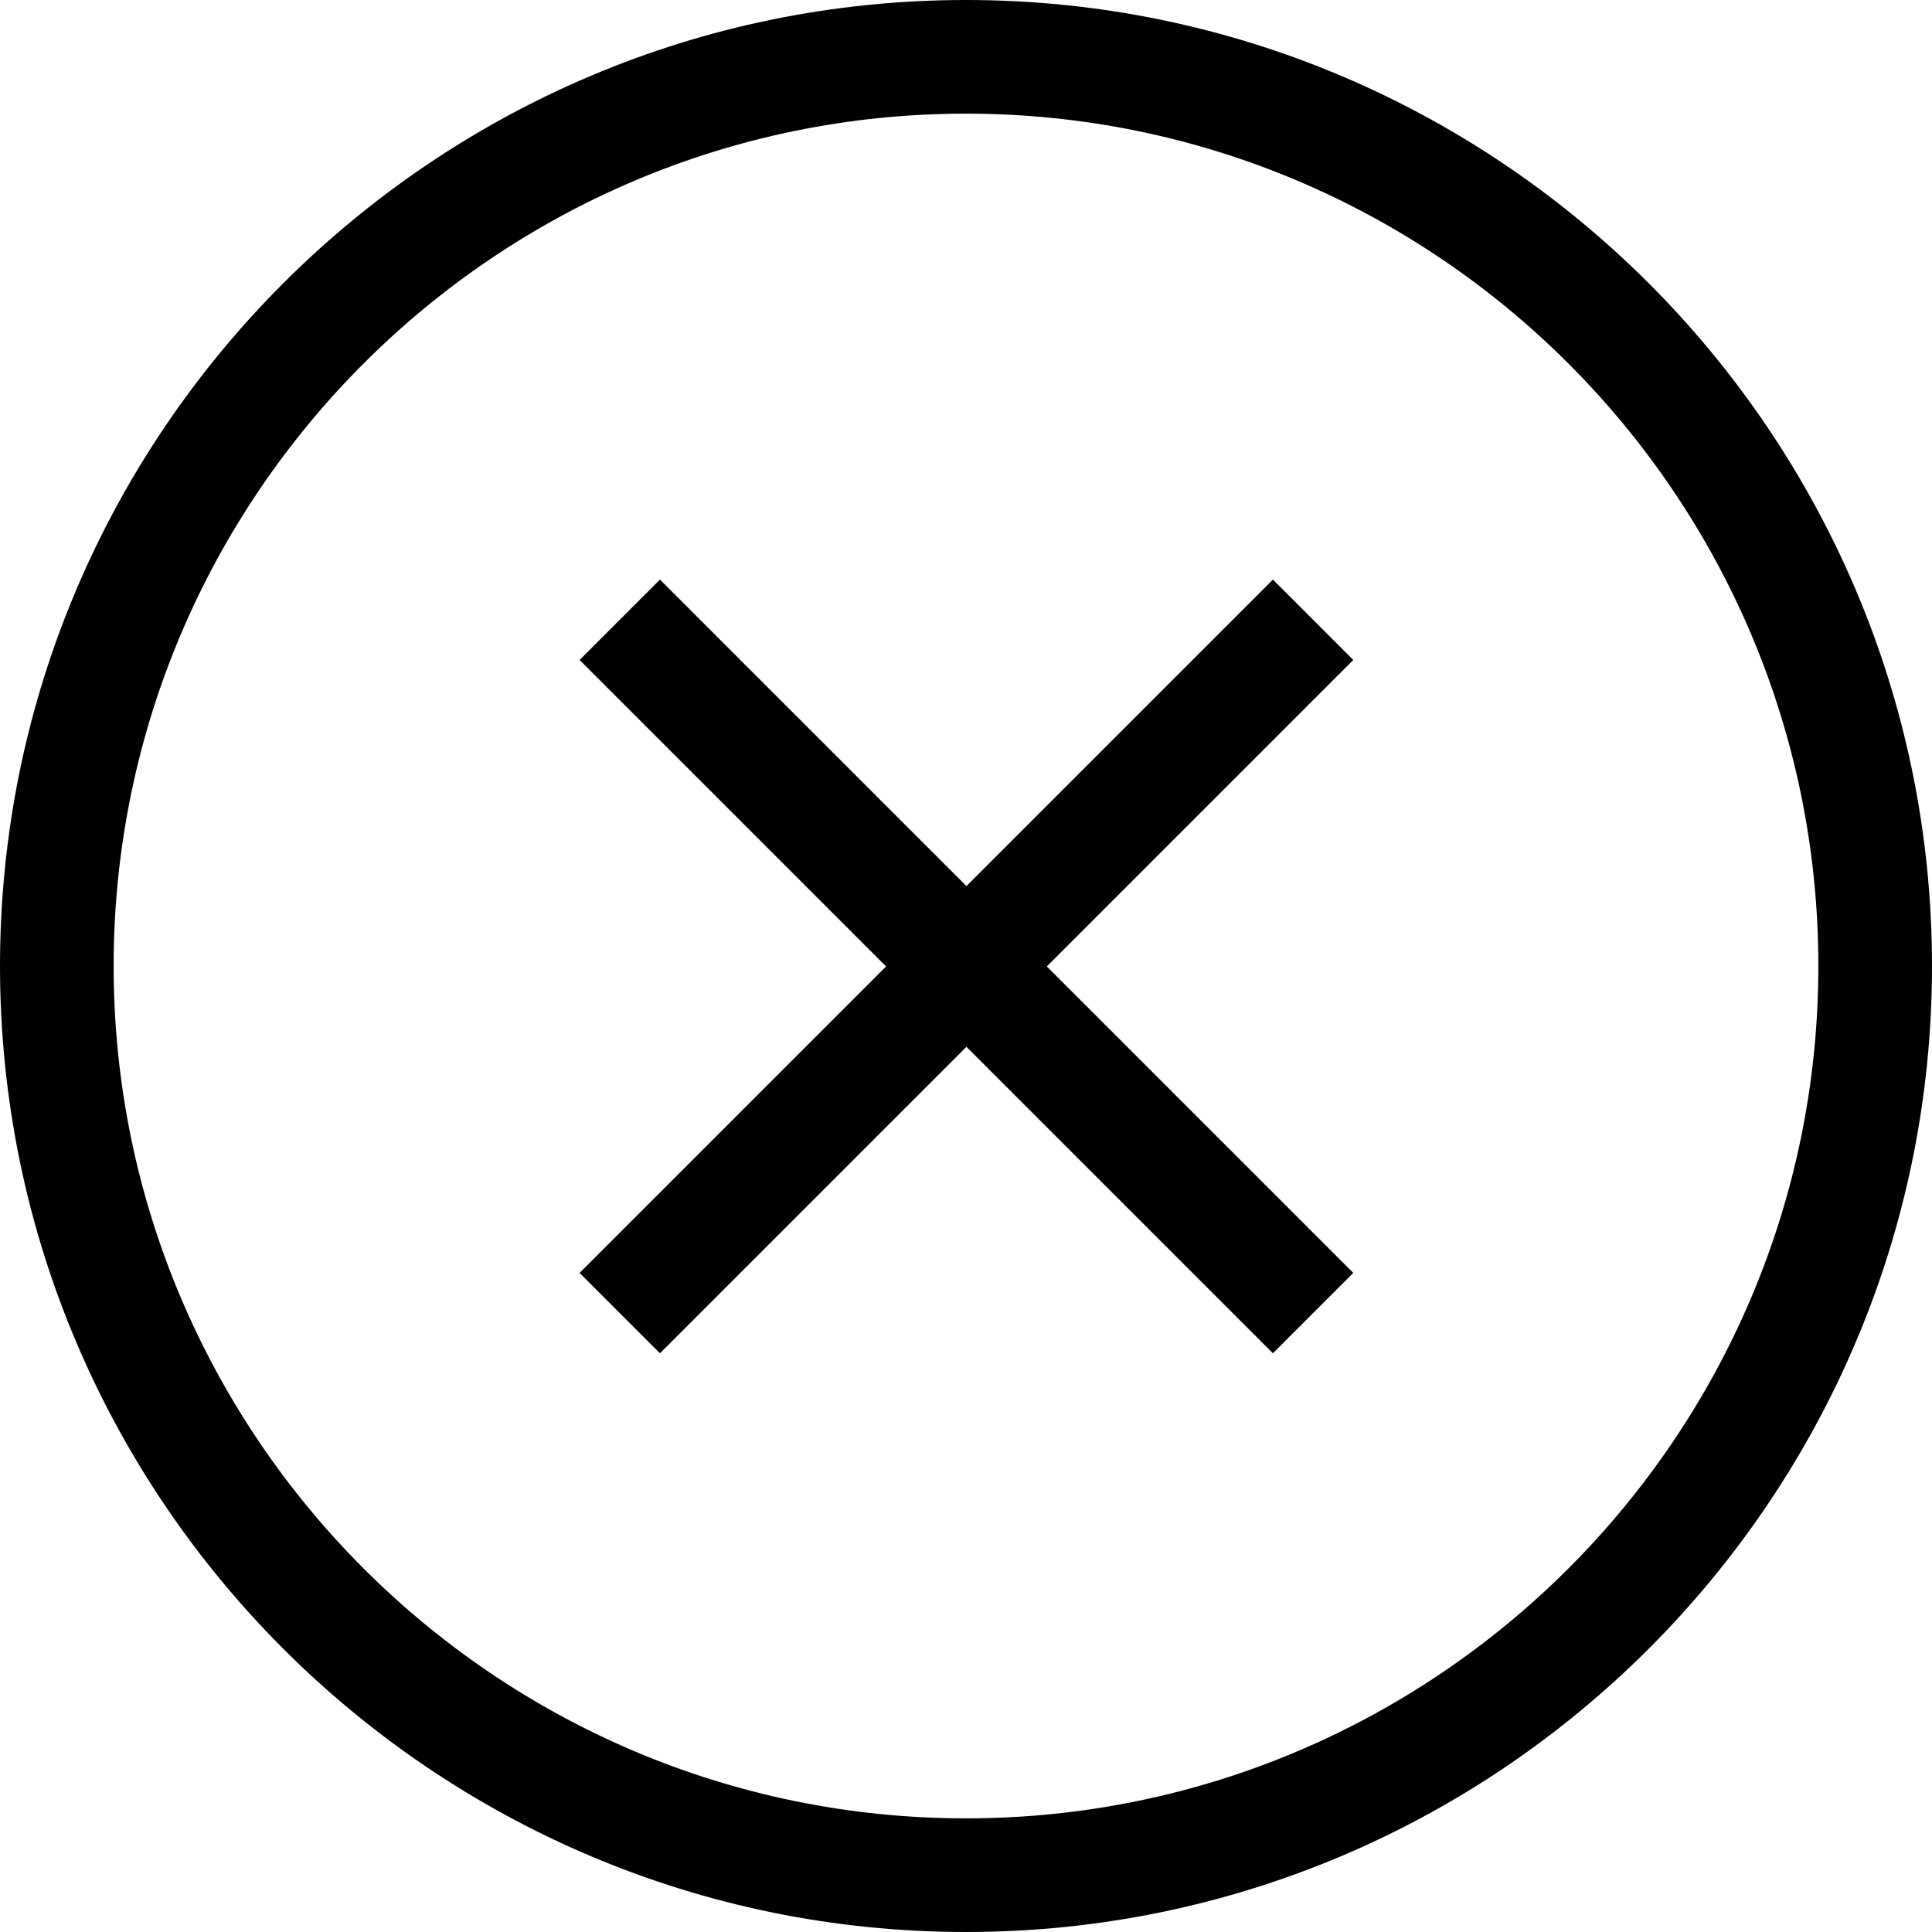 <svg width="800" height="800" viewBox="0 0 800 800" fill="none" xmlns="http://www.w3.org/2000/svg">
<g clip-path="url(#clip0_497_159)">
<path fill-rule="evenodd" clip-rule="evenodd" d="M400 752.941C205.365 752.941 47.059 594.635 47.059 400C47.059 205.365 205.365 47.059 400 47.059C594.635 47.059 752.941 205.365 752.941 400C752.941 594.635 594.635 752.941 400 752.941ZM400 0C179.435 0 0 179.435 0 400C0 620.565 179.435 800 400 800C620.565 800 800 620.565 800 400C800 179.435 620.565 0 400 0Z" fill="black"/>
<path d="M527.085 240L240 527.085L273.276 560.361L560.361 273.276L527.085 240Z" fill="black"/>
<path d="M273.276 240L560.361 527.085L527.085 560.361L240 273.276L273.276 240Z" fill="black"/>
</g>
<defs>
<clipPath id="clip0_497_159">
<rect width="800" height="800" fill="white"/>
</clipPath>
</defs>
</svg>
